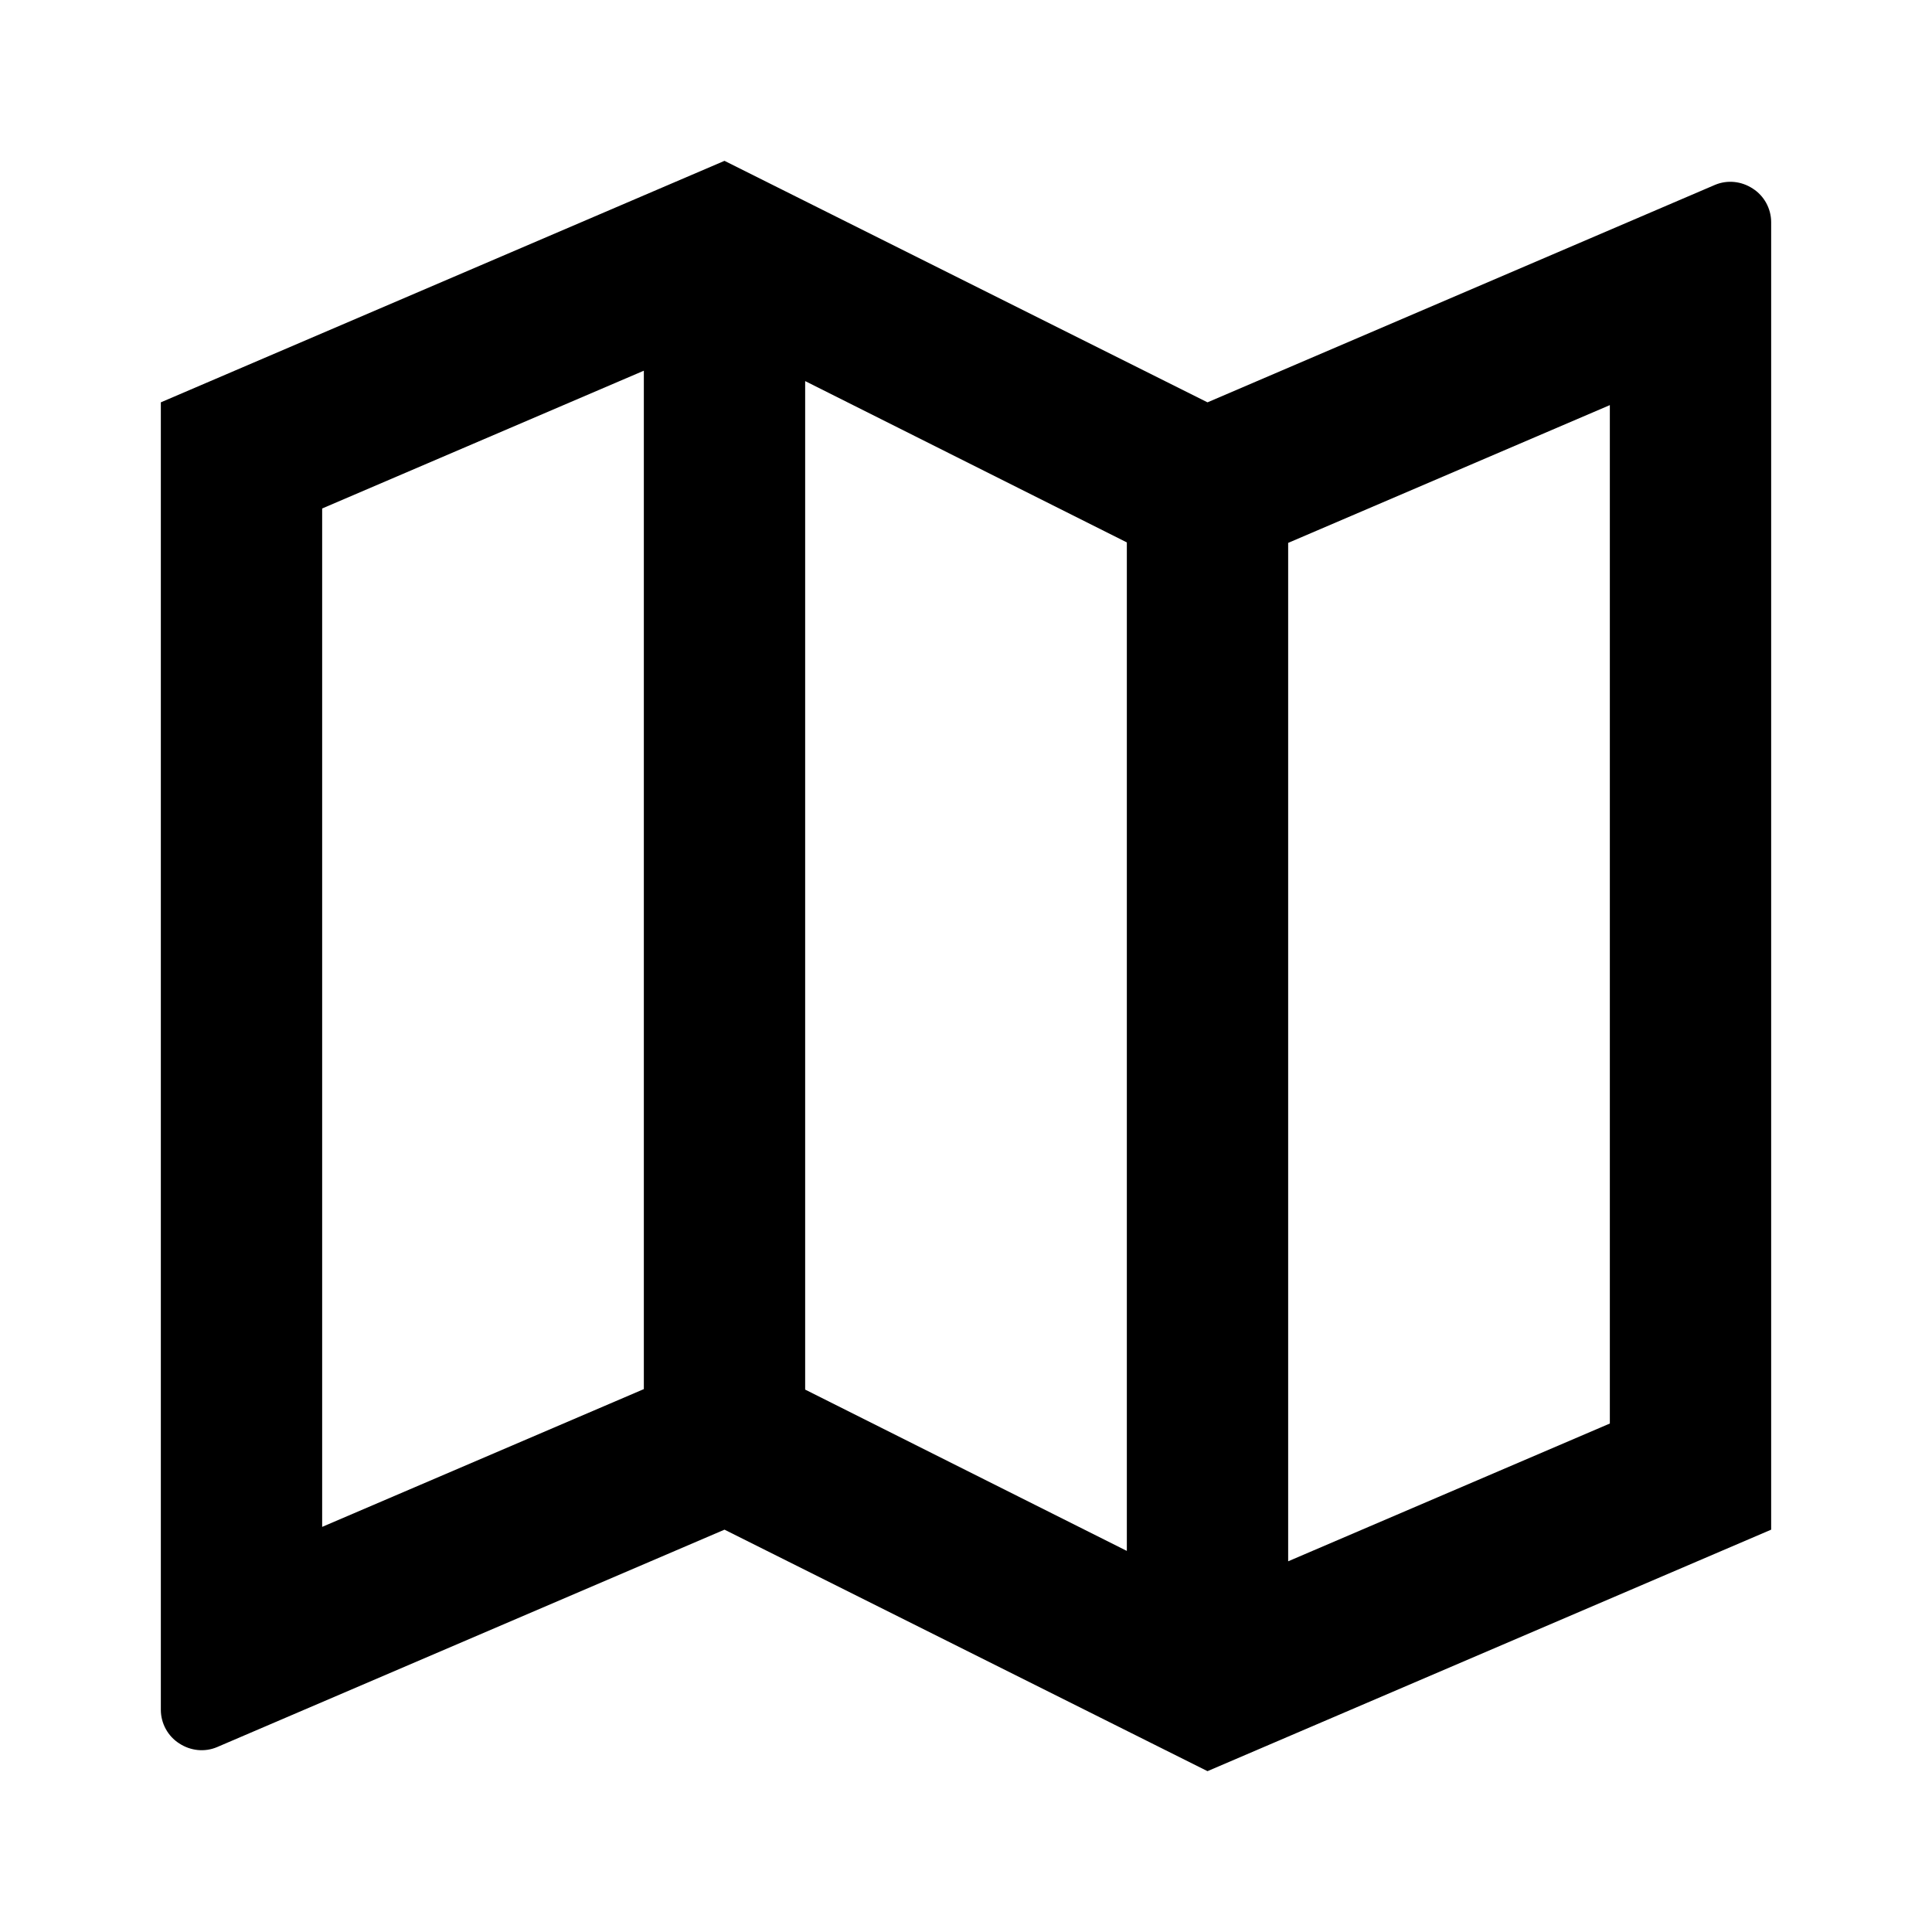 <?xml version="1.0" encoding="UTF-8"?>
<svg xmlns="http://www.w3.org/2000/svg" xmlns:xlink="http://www.w3.org/1999/xlink" width="16" height="16" viewBox="0 0 16 16" version="1.1">
<g id="surface1">
<path style=" stroke:none;fill-rule:nonzero;fill:rgb(0%,0%,0%);fill-opacity:1;" d="M 1.332 3.332 L 6 1.332 L 10 3.332 L 14.203 1.531 C 14.305 1.488 14.422 1.5 14.516 1.562 C 14.609 1.621 14.668 1.727 14.668 1.84 L 14.668 12.668 L 10 14.668 L 6 12.668 L 1.797 14.469 C 1.695 14.512 1.578 14.5 1.484 14.438 C 1.391 14.379 1.332 14.273 1.332 14.16 Z M 10.668 12.93 L 13.332 11.789 L 13.332 3.355 L 10.668 4.496 Z M 9.332 12.844 L 9.332 4.492 L 6.668 3.156 L 6.668 11.508 Z M 5.332 11.504 L 5.332 3.07 L 2.668 4.211 L 2.668 12.645 Z M 5.332 11.504 "/>
</g>
</svg>
